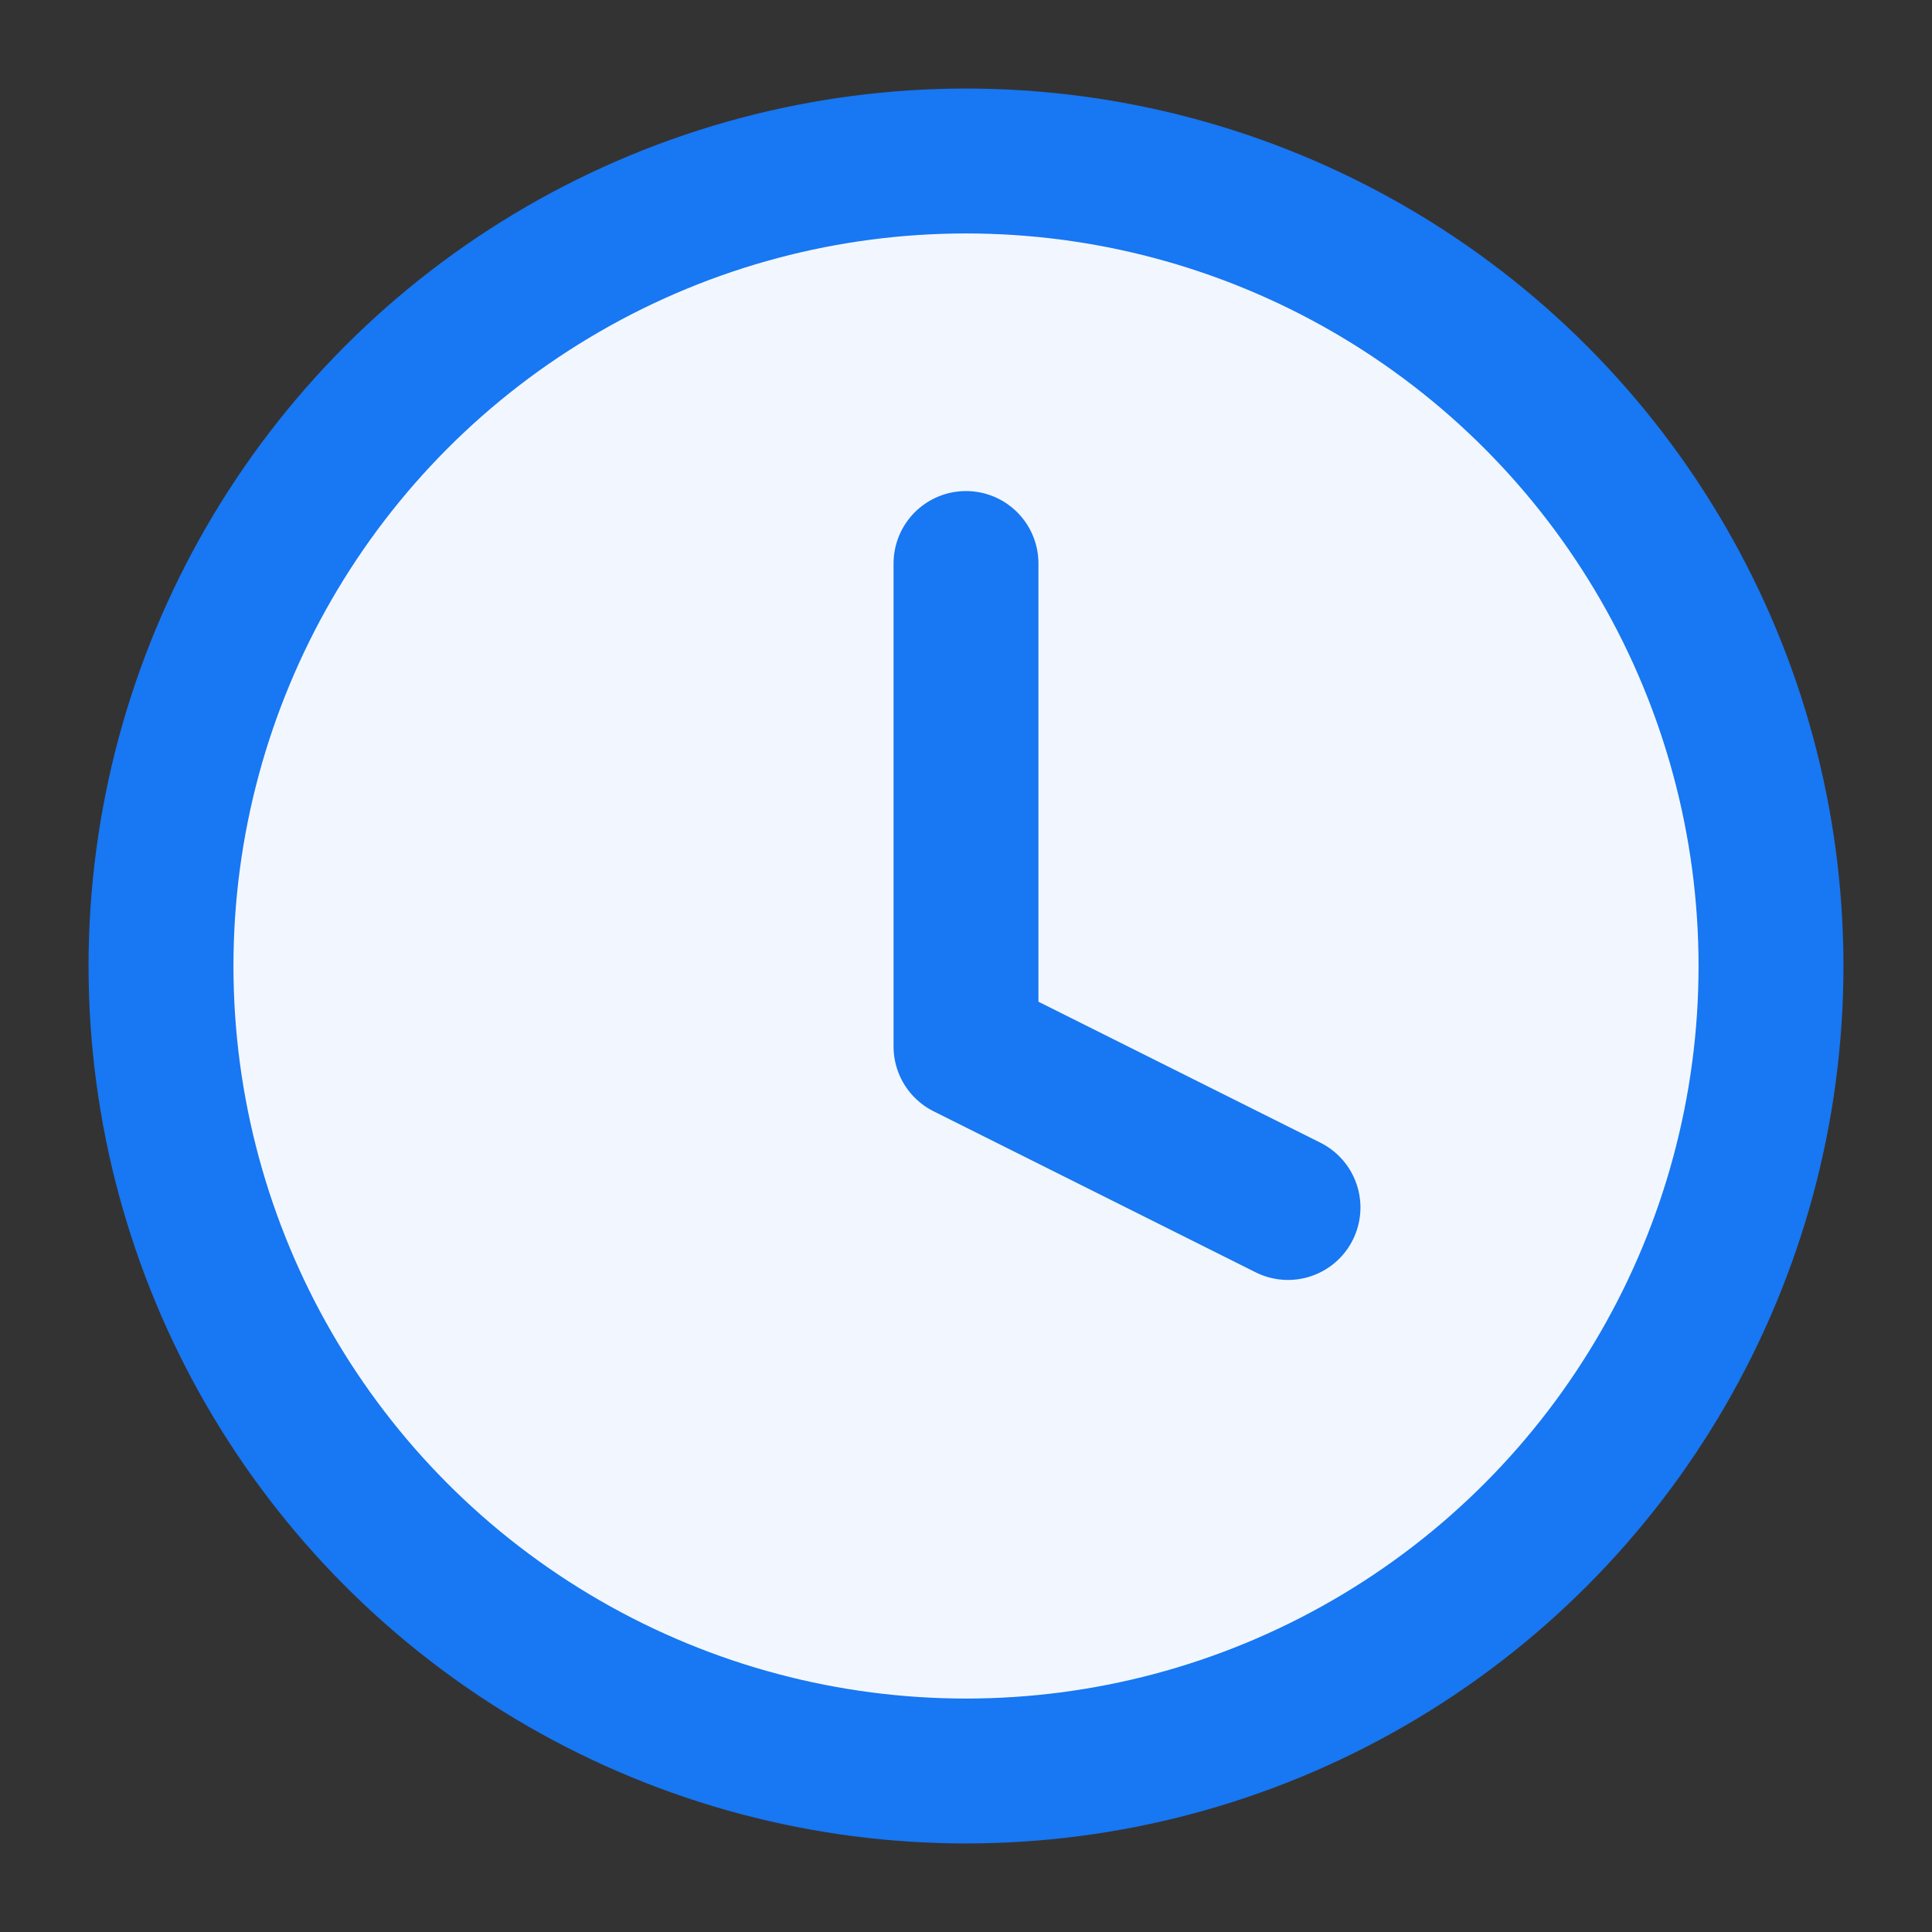 <svg xmlns="http://www.w3.org/2000/svg" viewBox="0 0 24 24" stroke="#1877F2" stroke-width="1.8" fill="none" stroke-linecap="round" stroke-linejoin="round">
  <rect x="0" y="0" width="24" height="24" fill="#333333" stroke="none"/>
  <circle cx="12" cy="12" r="10" fill="#F2F7FF"/>
  <path d="M12 7v6l4 2"/>
</svg>
